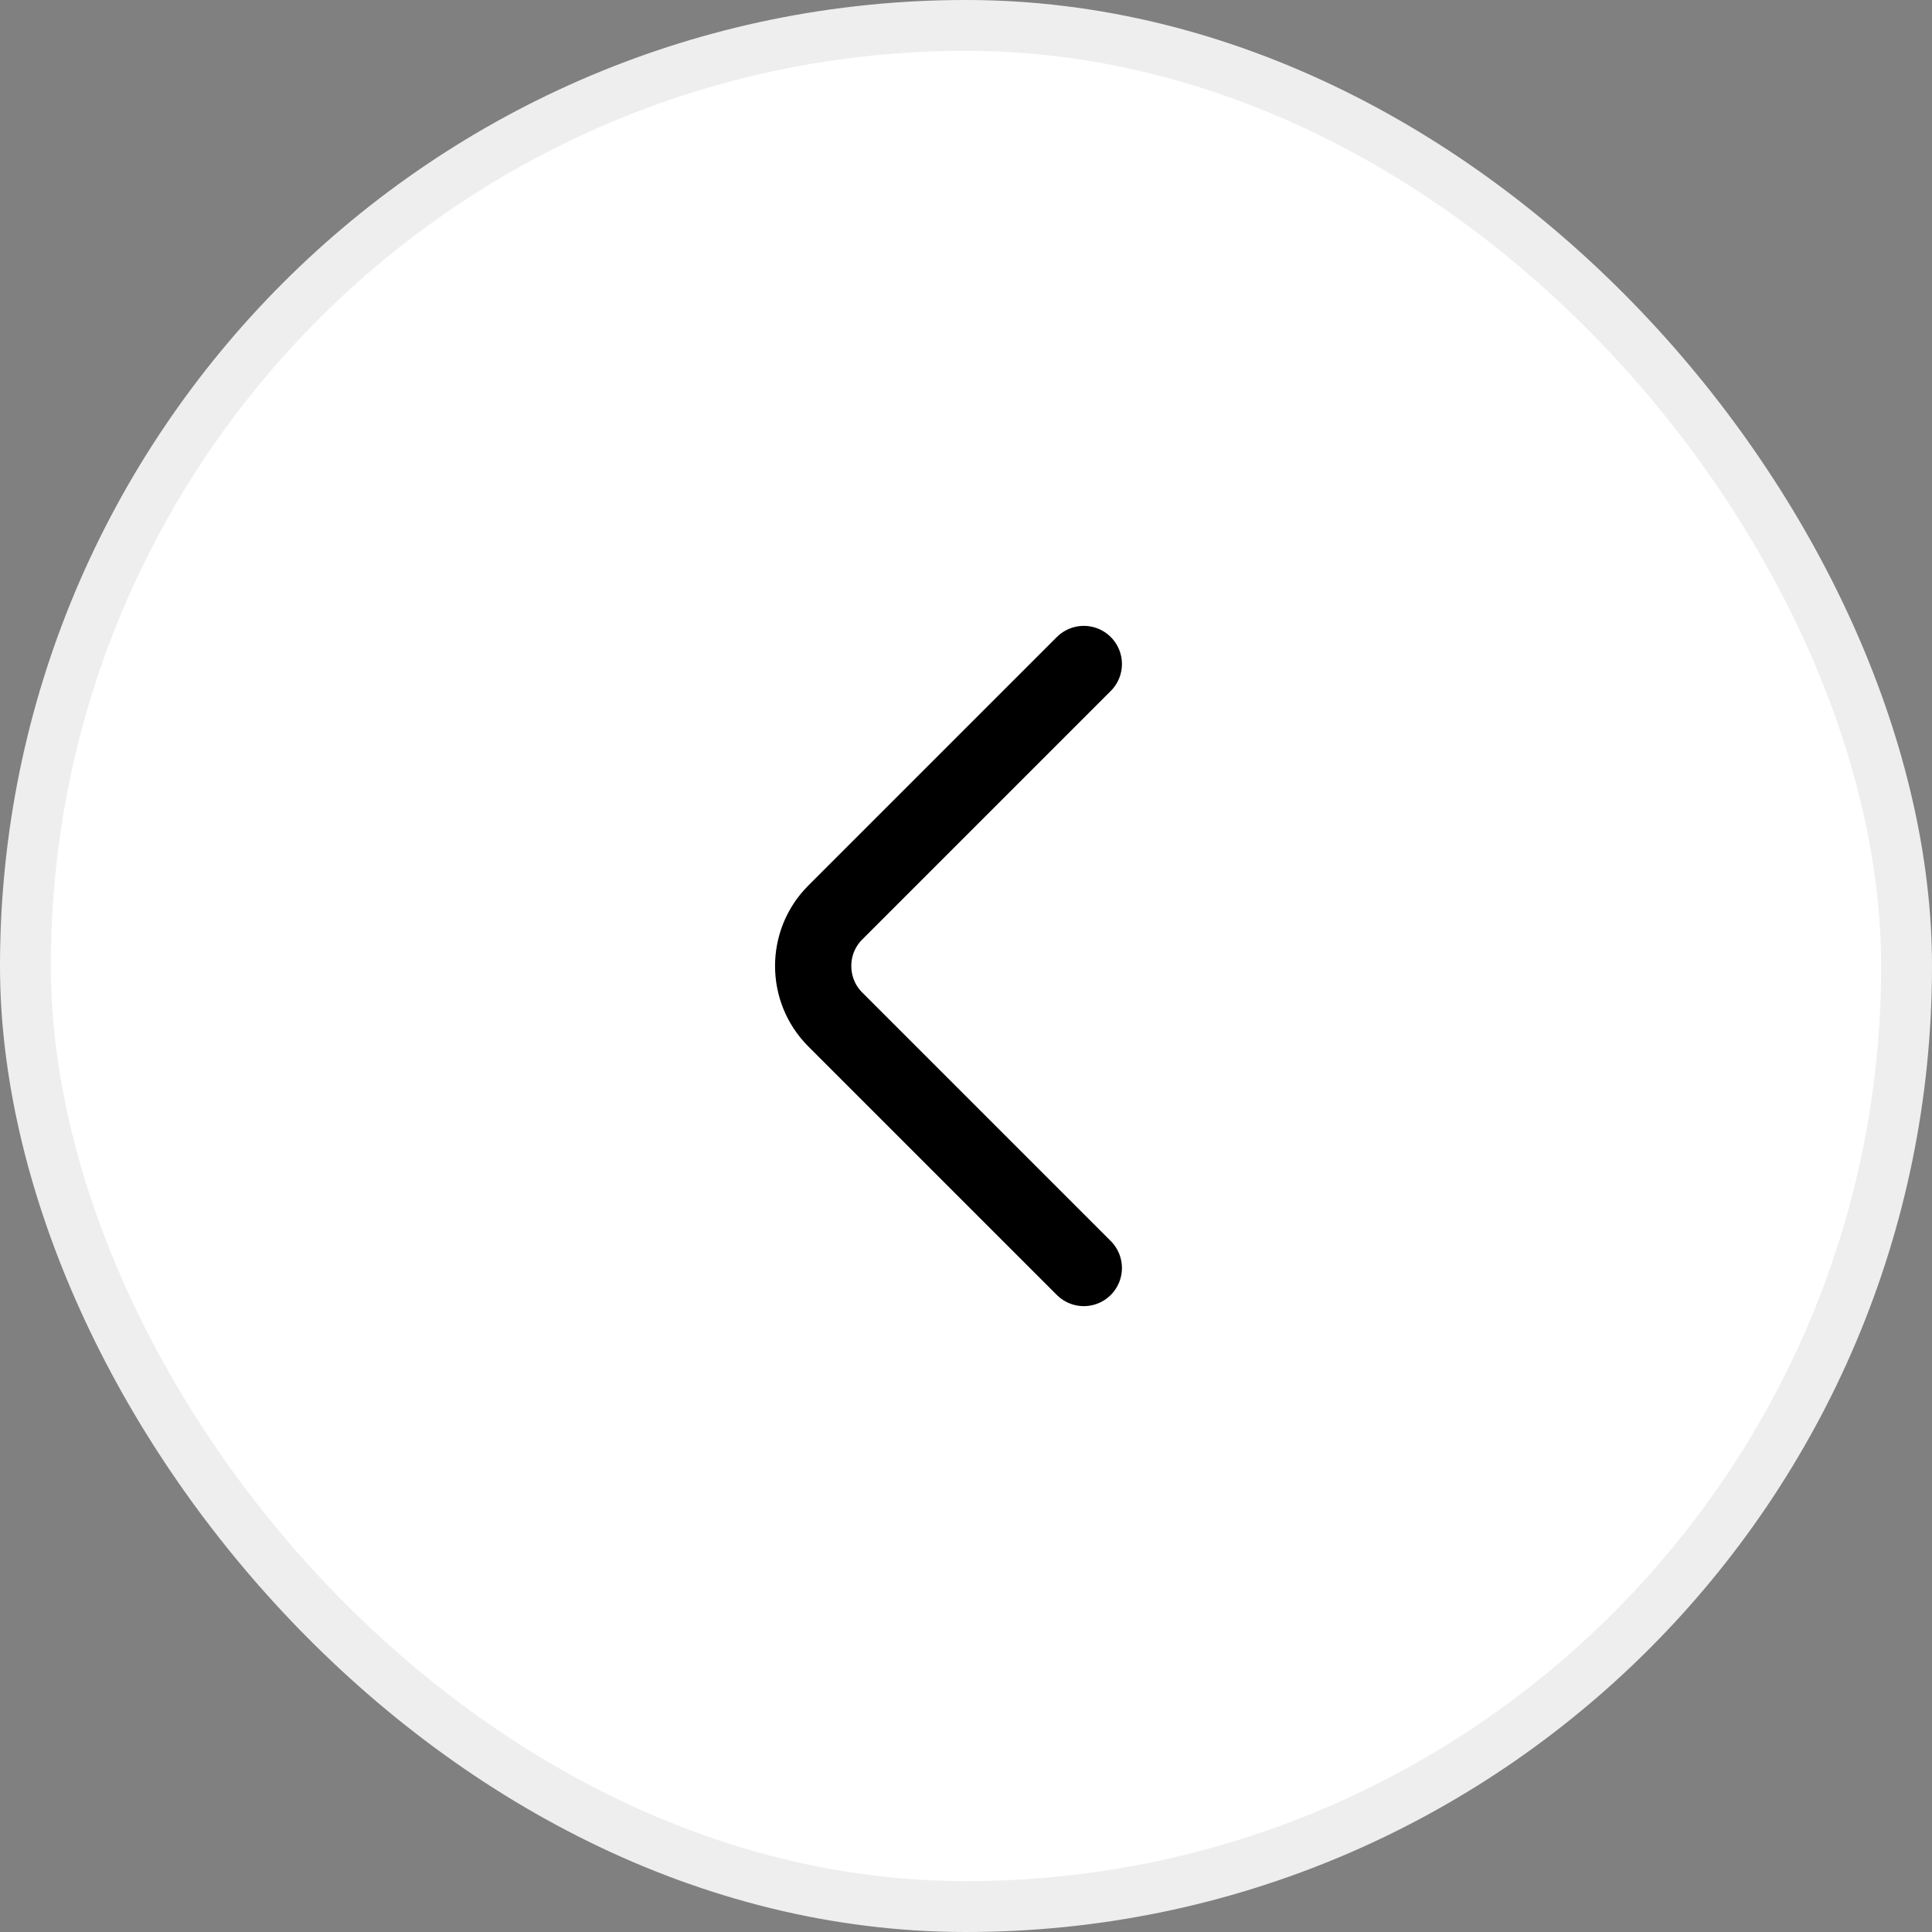 <svg width="38" height="38" viewBox="0 0 38 38" fill="none" xmlns="http://www.w3.org/2000/svg">
<rect x="0" y="0" width="38" height="38" fill="#808080" stroke="none"/>
<rect x="37.5" y="37.5" width="37" height="37" rx="18.5" transform="rotate(-180 37.5 37.5)" fill="white"/>
<rect x="37.5" y="37.5" width="37" height="37" rx="18.5" transform="rotate(-180 37.5 37.5)" stroke="#EEEEEE"/>
<path d="M21.317 13.06L16.427 17.95C15.85 18.527 15.85 19.472 16.427 20.05L21.317 24.94" stroke="black" stroke-width="1.5" stroke-miterlimit="10" stroke-linecap="round" stroke-linejoin="round"/>
</svg>
